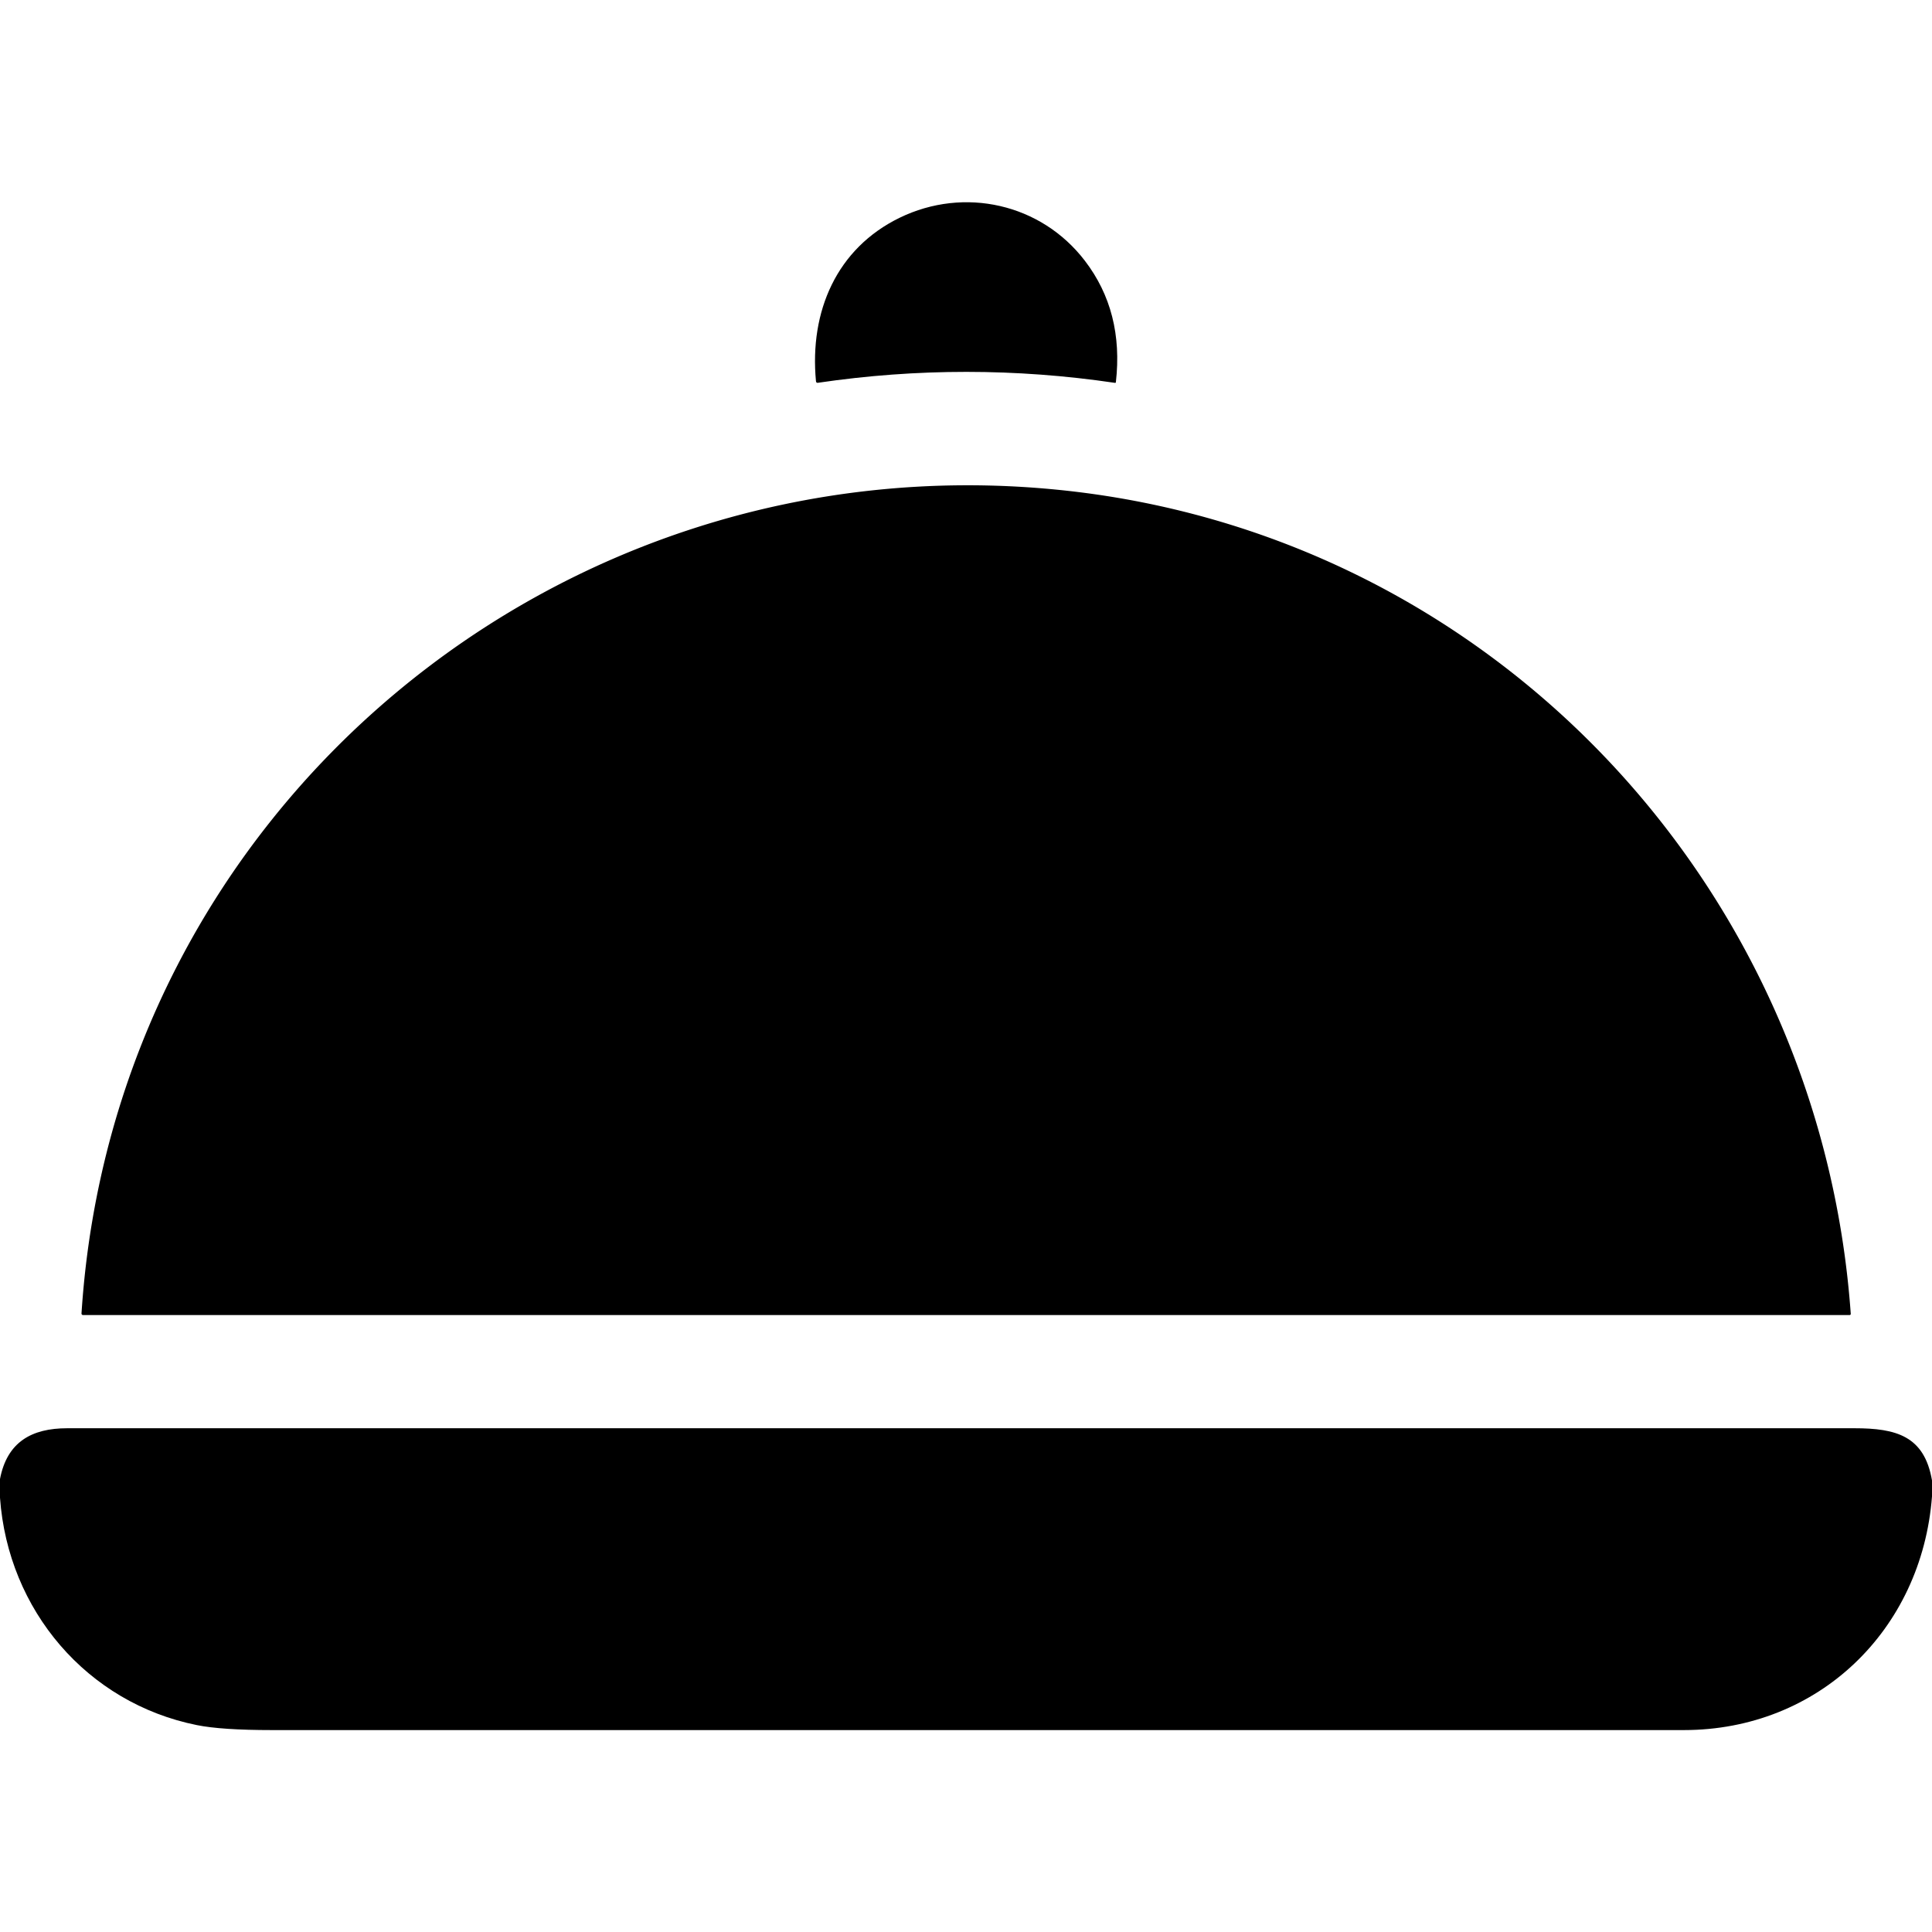 <?xml version="1.0" encoding="UTF-8" standalone="no"?>
<!DOCTYPE svg PUBLIC "-//W3C//DTD SVG 1.1//EN" "http://www.w3.org/Graphics/SVG/1.1/DTD/svg11.dtd">
<svg xmlns="http://www.w3.org/2000/svg" version="1.1" viewBox="0.00 0.00 512.00 512.00">
<path fill="#000000" d="
  M 295.72 101.27
  Q 295.70 101.49 295.47 101.46
  Q 256.12 95.65 216.77 101.44
  Q 216.29 101.51 216.24 101.02
  C 214.48 82.48 221.76 65.81 238.43 57.70
  C 255.54 49.39 275.90 53.95 287.50 69.10
  Q 297.85 82.61 295.72 101.27
  Z"
/>
<path fill="#000000" d="
  M 21.60 348.07
  C 30.16 214.80 147.60 116.88 279.76 129.74
  C 394.63 140.92 482.37 234.32 490.47 348.18
  A 0.30 0.30 0.0 0 1 490.17 348.50
  L 22.00 348.50
  A 0.40 0.40 0.0 0 1 21.60 348.07
  Z"
/>
<path fill="#000000" d="
  M 512.00 392.32
  L 512.00 396.56
  C 509.29 432.01 481.90 458.48 446.25 458.49
  Q 259.16 458.51 72.07 458.49
  Q 58.72 458.49 52.17 457.17
  C 23.06 451.31 2.12 426.73 0.00 396.91
  L 0.00 391.95
  C 1.88 382.13 8.40 378.50 17.81 378.50
  Q 254.63 378.50 491.46 378.50
  C 502.51 378.50 509.97 380.54 512.00 392.32
  Z"
/>
</svg>
